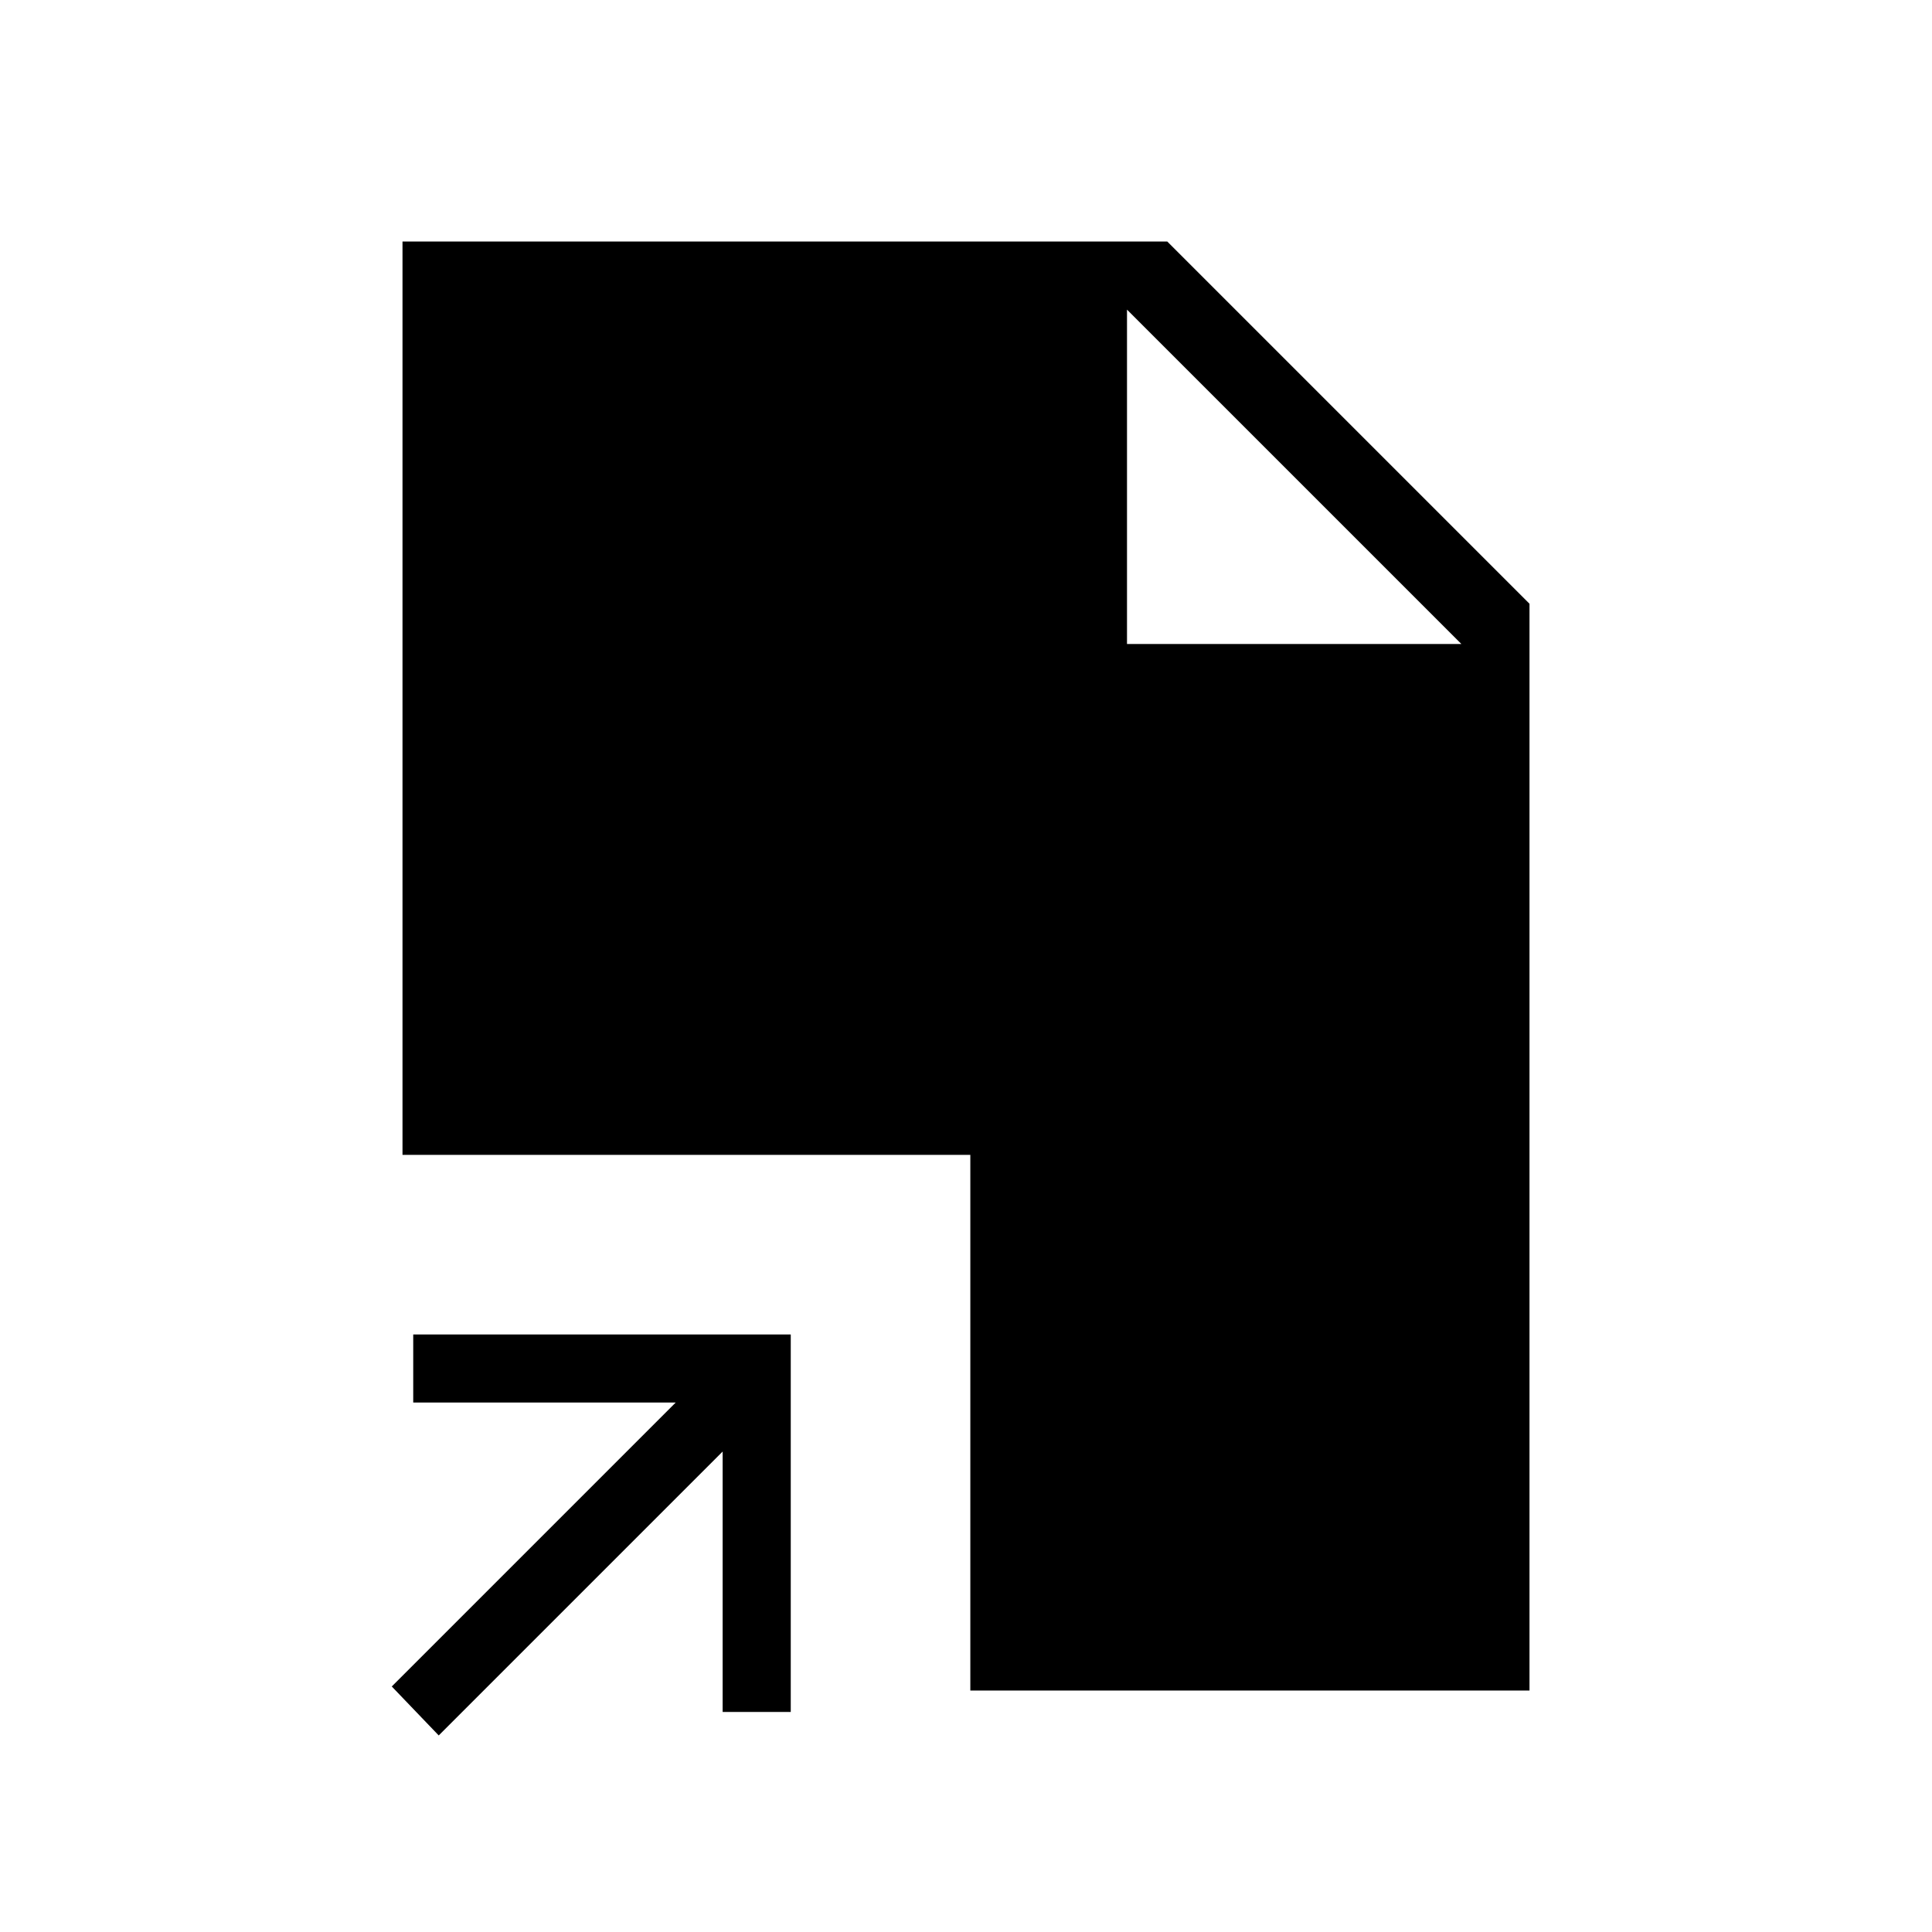 <svg xmlns="http://www.w3.org/2000/svg" height="40" viewBox="0 -960 960 960" width="40"><path d="M218-97.67 194.67-122l141.07-141.08H205.33v-33.84h187.59v187.59h-33.84v-129.41L218-97.67ZM482.15-120v-266.15H200V-840h380l180 180v540H482.15ZM560-640h166.15L560-806.15 726.15-640 560-806.15V-640Z"/></svg>